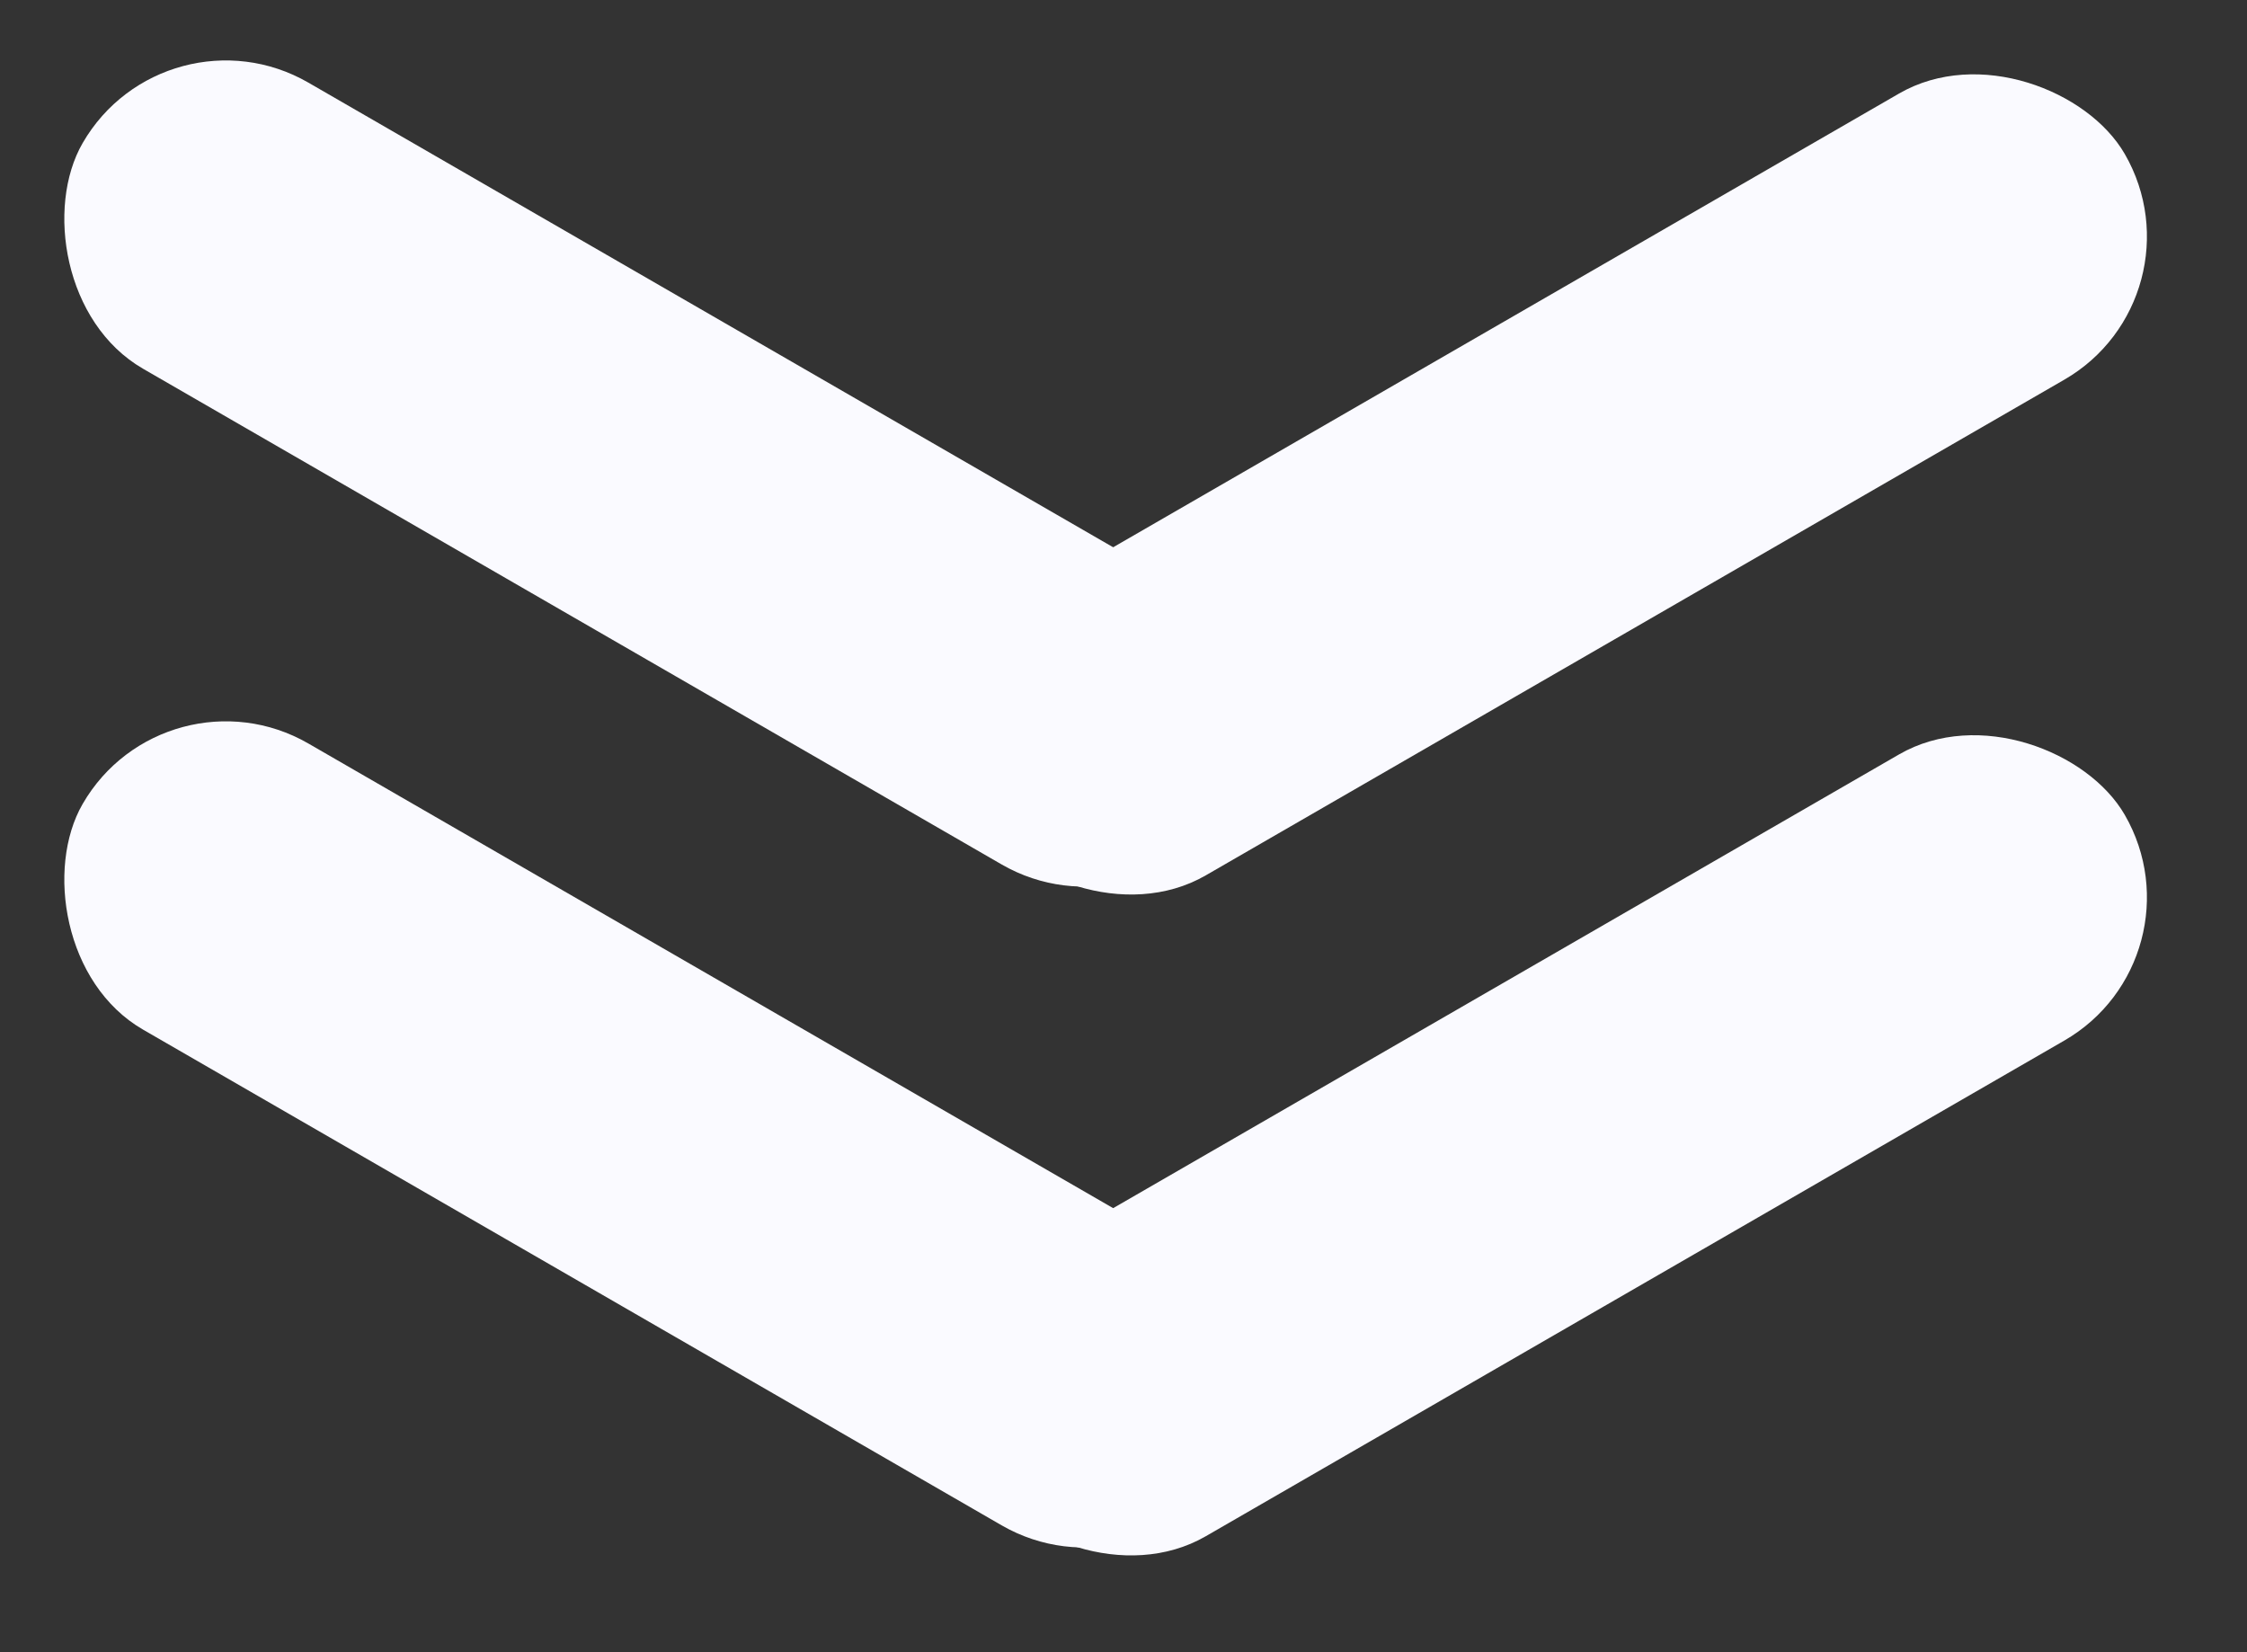 <svg width="34" height="25" viewBox="0 0 34 25" fill="none" xmlns="http://www.w3.org/2000/svg">
  <rect x="0" y="0" width="34" height="25" fill="#333333" stroke="none"/>
  <rect x="17.321" y="14.33" width="20" height="5" rx="2.5" transform="rotate(-150 17.321 14.33)" fill="#FAFAFF"/>
  <rect x="13.58" y="10.165" width="20" height="5" rx="2.5" transform="rotate(-30 13.58 10.165)" fill="#FAFAFF"/>
  <rect x="17.321" y="24.33" width="20" height="5" rx="2.5" transform="rotate(-150 17.321 24.33)" fill="#FAFAFF"/>
  <rect x="13.58" y="20.165" width="20" height="5" rx="2.5" transform="rotate(-30 13.58 20.165)" fill="#FAFAFF"/>
</svg>
